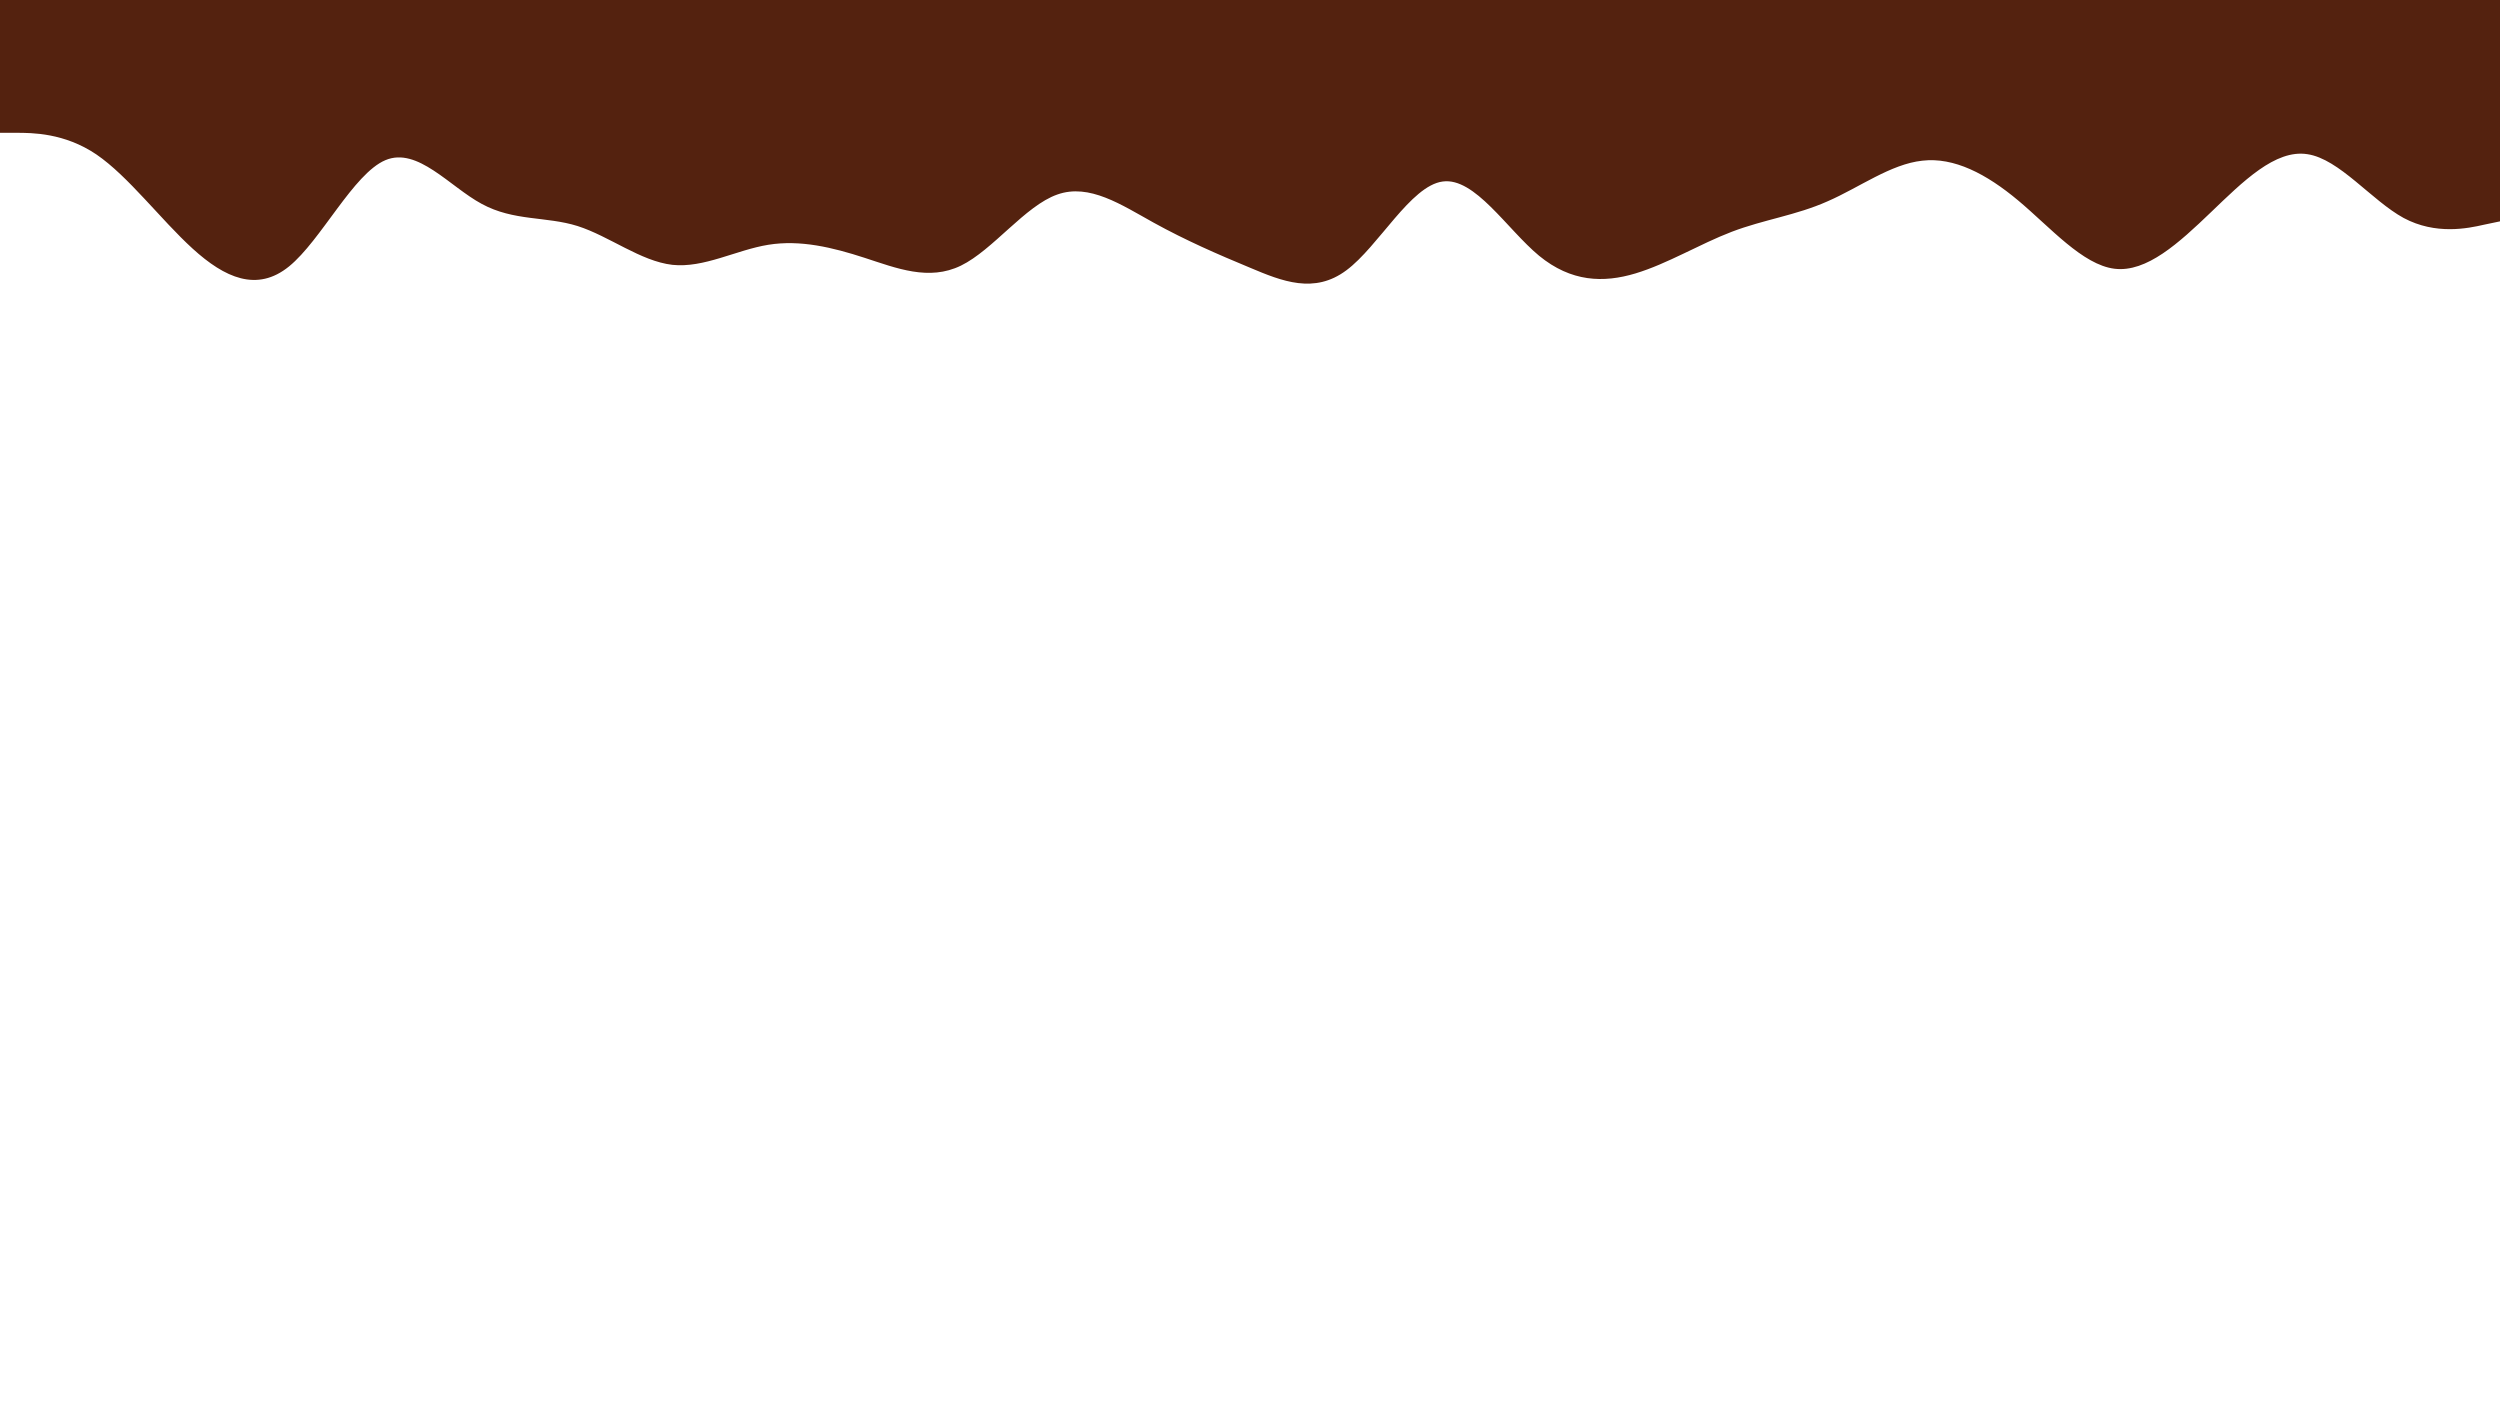 <svg id="visual" viewBox="0 0 960 540" width="960" height="540" xmlns="http://www.w3.org/2000/svg" xmlns:xlink="http://www.w3.org/1999/xlink" version="1.1"><path d="M0 51L6.2 51C12.3 51 24.7 51 37 59.3C49.3 67.7 61.7 84.3 74 95.5C86.3 106.7 98.7 112.3 111 102.3C123.3 92.3 135.7 66.7 148 61.5C160.3 56.3 172.7 71.7 185 78.3C197.3 85 209.7 83 221.8 86.8C234 90.7 246 100.3 258.2 101.7C270.3 103 282.7 96 295 94C307.3 92 319.7 95 332 99C344.3 103 356.7 108 369 102C381.3 96 393.7 79 406 74.7C418.3 70.3 430.7 78.7 443 85.5C455.3 92.3 467.7 97.7 480 102.8C492.3 108 504.7 113 517 103.8C529.3 94.7 541.7 71.3 554 69.7C566.3 68 578.7 88 591 98.2C603.3 108.3 615.7 108.7 628 105C640.3 101.3 652.7 93.7 665 89C677.3 84.3 689.7 82.7 701.8 77.3C714 72 726 63 738.2 61.7C750.3 60.3 762.7 66.7 775 77C787.3 87.3 799.7 101.7 812 103.2C824.3 104.7 836.7 93.3 849 81.5C861.3 69.7 873.7 57.3 886 59.2C898.3 61 910.7 77 923 83.7C935.3 90.3 947.7 87.7 953.8 86.3L960 85L960 0L953.8 0C947.7 0 935.3 0 923 0C910.7 0 898.3 0 886 0C873.7 0 861.3 0 849 0C836.7 0 824.3 0 812 0C799.7 0 787.3 0 775 0C762.7 0 750.3 0 738.2 0C726 0 714 0 701.8 0C689.7 0 677.3 0 665 0C652.7 0 640.3 0 628 0C615.7 0 603.3 0 591 0C578.7 0 566.3 0 554 0C541.7 0 529.3 0 517 0C504.7 0 492.3 0 480 0C467.7 0 455.3 0 443 0C430.7 0 418.3 0 406 0C393.7 0 381.3 0 369 0C356.7 0 344.3 0 332 0C319.7 0 307.3 0 295 0C282.7 0 270.3 0 258.2 0C246 0 234 0 221.8 0C209.7 0 197.3 0 185 0C172.7 0 160.3 0 148 0C135.7 0 123.3 0 111 0C98.7 0 86.3 0 74 0C61.7 0 49.3 0 37 0C24.7 0 12.3 0 6.2 0L0 0Z" fill="#54220f" stroke-linecap="round" stroke-linejoin="miter"></path></svg>